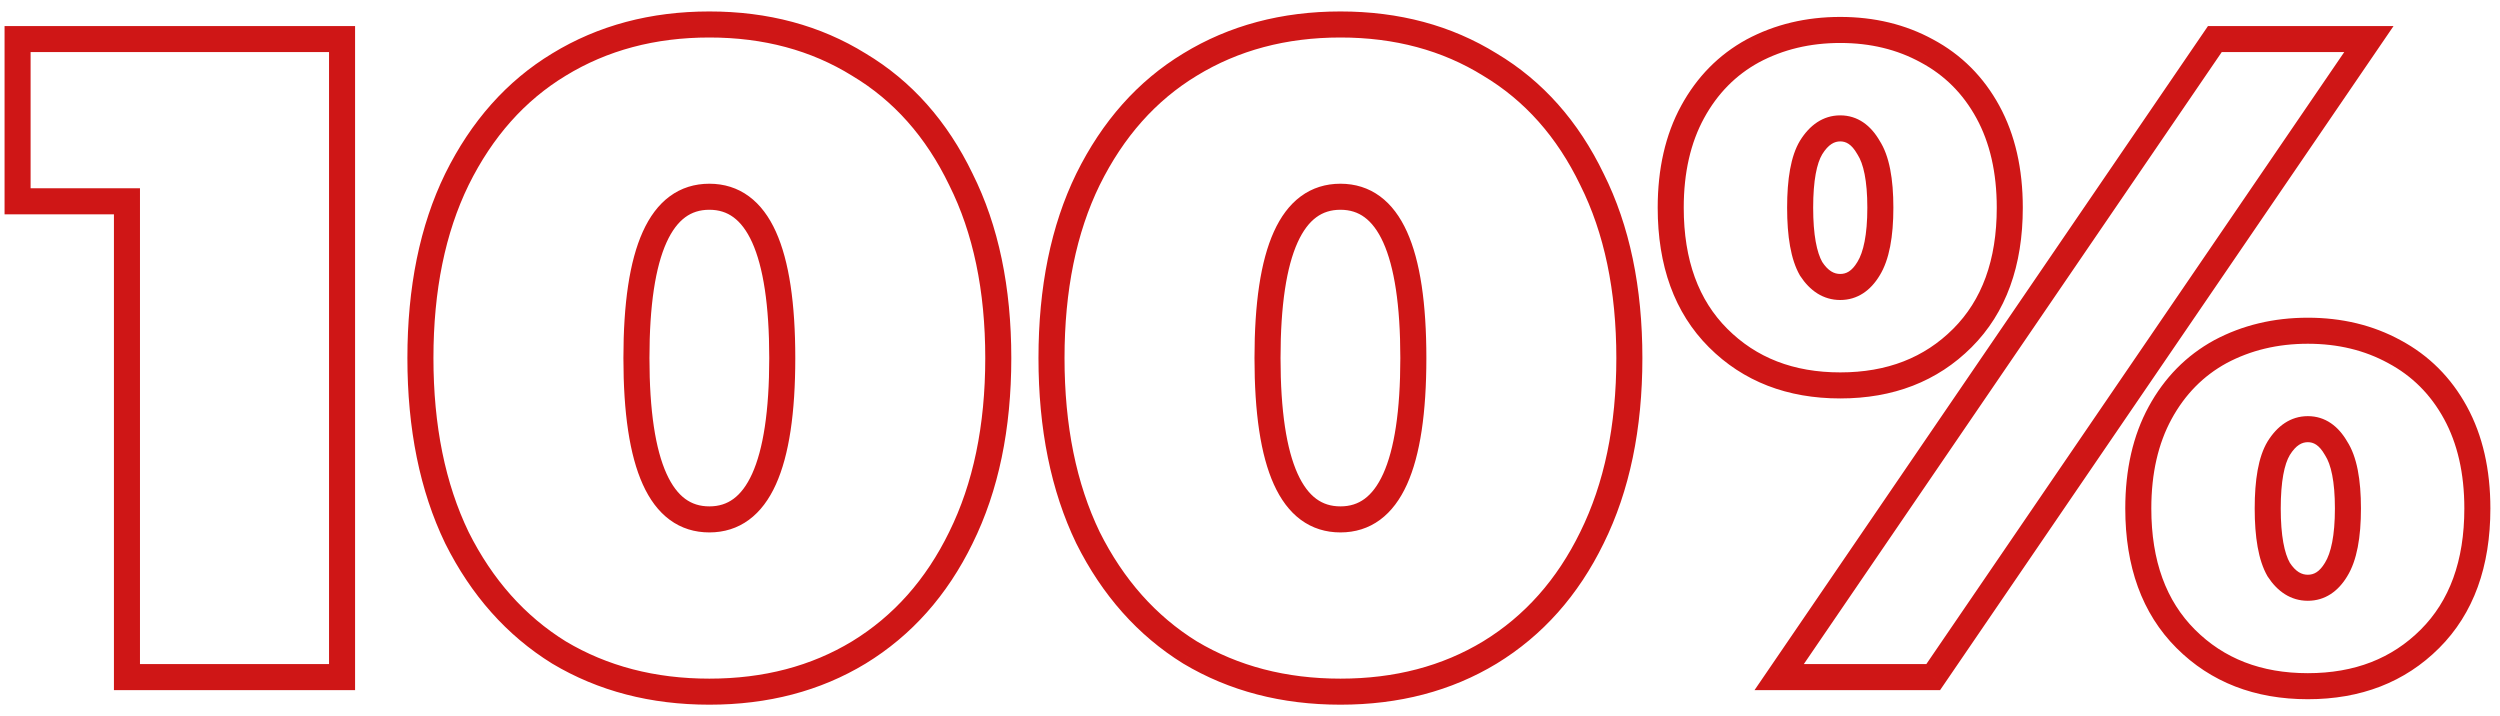 <svg width="192" height="55" viewBox="0 0 192 55" fill="none" xmlns="http://www.w3.org/2000/svg">
<path d="M26.27 3H27.27V2H26.27V3ZM26.27 52V53H27.27V52H26.27ZM9.75 52H8.75V53H9.75V52ZM9.75 15.46H10.75V14.46H9.75V15.46ZM1.35 15.46H0.35V16.46H1.35V15.46ZM1.35 3V2H0.35V3H1.35ZM25.27 3V52H27.27V3H25.27ZM26.27 51H9.75V53H26.27V51ZM10.75 52V15.46H8.75V52H10.75ZM9.75 14.46H1.35V16.46H9.75V14.46ZM2.35 15.46V3H0.35V15.46H2.35ZM1.35 4H26.27V2H1.35V4ZM42.928 50.11L42.401 50.96L42.408 50.964L42.415 50.968L42.928 50.11ZM35.088 41.29L34.187 41.724L34.19 41.731L34.193 41.737L35.088 41.29ZM35.088 13.78L34.191 13.337L34.189 13.342L35.088 13.78ZM42.928 4.96L43.446 5.815L43.449 5.813L42.928 4.96ZM65.958 4.96L65.431 5.81L65.438 5.814L65.445 5.819L65.958 4.96ZM73.798 13.78L72.897 14.214L72.9 14.221L72.903 14.227L73.798 13.78ZM73.798 41.29L72.901 40.847L72.899 40.852L73.798 41.29ZM65.958 50.11L66.476 50.965L66.479 50.963L65.958 50.11ZM54.478 52.12C50.298 52.12 46.629 51.156 43.441 49.252L42.415 50.968C45.947 53.078 49.977 54.12 54.478 54.12V52.12ZM43.455 49.26C40.314 47.314 37.821 44.52 35.982 40.843L34.193 41.737C36.181 45.713 38.915 48.8 42.401 50.96L43.455 49.26ZM35.989 40.856C34.201 37.146 33.288 32.705 33.288 27.5H31.288C31.288 32.935 32.241 37.687 34.187 41.724L35.989 40.856ZM33.288 27.5C33.288 22.295 34.201 17.879 35.987 14.218L34.189 13.342C32.241 17.334 31.288 22.065 31.288 27.5H33.288ZM35.984 14.223C37.823 10.5 40.314 7.712 43.446 5.815L42.41 4.105C38.915 6.221 36.179 9.313 34.191 13.337L35.984 14.223ZM43.449 5.813C46.636 3.866 50.302 2.88 54.478 2.88V0.88C49.973 0.88 45.939 1.948 42.406 4.107L43.449 5.813ZM54.478 2.88C58.653 2.88 62.293 3.866 65.431 5.81L66.485 4.11C62.995 1.948 58.982 0.88 54.478 0.88V2.88ZM65.445 5.819C68.621 7.715 71.107 10.499 72.897 14.214L74.699 13.346C72.756 9.314 70.015 6.218 66.471 4.101L65.445 5.819ZM72.903 14.227C74.733 17.885 75.668 22.298 75.668 27.5H77.668C77.668 22.062 76.69 17.328 74.692 13.333L72.903 14.227ZM75.668 27.5C75.668 32.701 74.733 37.14 72.901 40.847L74.694 41.733C76.69 37.694 77.668 32.939 77.668 27.5H75.668ZM72.899 40.852C71.109 44.521 68.62 47.311 65.436 49.257L66.479 50.963C70.015 48.802 72.753 45.712 74.697 41.728L72.899 40.852ZM65.44 49.255C62.301 51.156 58.658 52.12 54.478 52.12V54.12C58.978 54.12 62.988 53.078 66.476 50.965L65.44 49.255ZM54.478 40.89C55.608 40.89 56.637 40.573 57.521 39.92C58.395 39.276 59.073 38.347 59.589 37.204C60.611 34.943 61.078 31.674 61.078 27.5H59.078C59.078 31.586 58.611 34.512 57.767 36.381C57.35 37.303 56.861 37.922 56.334 38.311C55.819 38.691 55.214 38.89 54.478 38.89V40.89ZM61.078 27.5C61.078 23.326 60.611 20.057 59.589 17.796C59.073 16.653 58.395 15.724 57.521 15.08C56.637 14.427 55.608 14.11 54.478 14.11V16.11C55.214 16.11 55.819 16.309 56.334 16.689C56.861 17.078 57.35 17.697 57.767 18.619C58.611 20.488 59.078 23.414 59.078 27.5H61.078ZM54.478 14.11C53.347 14.11 52.319 14.427 51.434 15.08C50.561 15.724 49.883 16.653 49.367 17.796C48.345 20.057 47.878 23.326 47.878 27.5H49.878C49.878 23.414 50.344 20.488 51.189 18.619C51.606 17.697 52.095 17.078 52.621 16.689C53.137 16.309 53.742 16.11 54.478 16.11V14.11ZM47.878 27.5C47.878 31.674 48.345 34.943 49.367 37.204C49.883 38.347 50.561 39.276 51.434 39.92C52.319 40.573 53.347 40.89 54.478 40.89V38.89C53.742 38.89 53.137 38.691 52.621 38.311C52.095 37.922 51.606 37.303 51.189 36.381C50.344 34.512 49.878 31.586 49.878 27.5H47.878ZM91.395 50.11L90.868 50.96L90.875 50.964L90.882 50.968L91.395 50.11ZM83.555 41.29L82.654 41.724L82.657 41.731L82.66 41.737L83.555 41.29ZM83.555 13.78L82.658 13.337L82.656 13.342L83.555 13.78ZM91.395 4.96L91.913 5.815L91.916 5.813L91.395 4.96ZM114.425 4.96L113.898 5.81L113.905 5.814L113.912 5.819L114.425 4.96ZM122.265 13.78L121.364 14.214L121.367 14.221L121.37 14.227L122.265 13.78ZM122.265 41.29L121.368 40.847L121.366 40.852L122.265 41.29ZM114.425 50.11L114.943 50.965L114.946 50.963L114.425 50.11ZM102.945 52.12C98.765 52.12 95.096 51.156 91.907 49.252L90.882 50.968C94.413 53.078 98.444 54.12 102.945 54.12V52.12ZM91.921 49.26C88.781 47.314 86.288 44.52 84.449 40.843L82.66 41.737C84.648 45.713 87.382 48.8 90.868 50.96L91.921 49.26ZM84.456 40.856C82.668 37.146 81.755 32.705 81.755 27.5H79.755C79.755 32.935 80.708 37.687 82.654 41.724L84.456 40.856ZM81.755 27.5C81.755 22.295 82.668 17.879 84.453 14.218L82.656 13.342C80.708 17.334 79.755 22.065 79.755 27.5H81.755ZM84.451 14.223C86.29 10.5 88.781 7.712 91.913 5.815L90.877 4.105C87.382 6.221 84.646 9.313 82.658 13.337L84.451 14.223ZM91.916 5.813C95.103 3.866 98.769 2.88 102.945 2.88V0.88C98.44 0.88 94.406 1.948 90.873 4.107L91.916 5.813ZM102.945 2.88C107.12 2.88 110.76 3.866 113.898 5.81L114.951 4.11C111.462 1.948 107.449 0.88 102.945 0.88V2.88ZM113.912 5.819C117.087 7.715 119.573 10.499 121.364 14.214L123.165 13.346C121.222 9.314 118.482 6.218 114.937 4.101L113.912 5.819ZM121.37 14.227C123.199 17.885 124.135 22.298 124.135 27.5H126.135C126.135 22.062 125.157 17.328 123.159 13.333L121.37 14.227ZM124.135 27.5C124.135 32.701 123.199 37.14 121.368 40.847L123.161 41.733C125.156 37.694 126.135 32.939 126.135 27.5H124.135ZM121.366 40.852C119.576 44.521 117.087 47.311 113.903 49.257L114.946 50.963C118.482 48.802 121.22 45.712 123.163 41.728L121.366 40.852ZM113.907 49.255C110.768 51.156 107.125 52.12 102.945 52.12V54.12C107.445 54.12 111.455 53.078 114.943 50.965L113.907 49.255ZM102.945 40.89C104.075 40.89 105.103 40.573 105.988 39.92C106.861 39.276 107.539 38.347 108.056 37.204C109.078 34.943 109.545 31.674 109.545 27.5H107.545C107.545 31.586 107.078 34.512 106.233 36.381C105.816 37.303 105.328 37.922 104.801 38.311C104.286 38.691 103.681 38.89 102.945 38.89V40.89ZM109.545 27.5C109.545 23.326 109.078 20.057 108.056 17.796C107.539 16.653 106.861 15.724 105.988 15.08C105.103 14.427 104.075 14.11 102.945 14.11V16.11C103.681 16.11 104.286 16.309 104.801 16.689C105.328 17.078 105.816 17.697 106.233 18.619C107.078 20.488 107.545 23.414 107.545 27.5H109.545ZM102.945 14.11C101.814 14.11 100.786 14.427 99.901 15.08C99.028 15.724 98.35 16.653 97.833 17.796C96.811 20.057 96.345 23.326 96.345 27.5H98.345C98.345 23.414 98.811 20.488 99.656 18.619C100.073 17.697 100.561 17.078 101.088 16.689C101.603 16.309 102.208 16.11 102.945 16.11V14.11ZM96.345 27.5C96.345 31.674 96.811 34.943 97.833 37.204C98.35 38.347 99.028 39.276 99.901 39.92C100.786 40.573 101.814 40.89 102.945 40.89V38.89C102.208 38.89 101.603 38.691 101.088 38.311C100.561 37.922 100.073 37.303 99.656 36.381C98.811 34.512 98.345 31.586 98.345 27.5H96.345ZM131.951 25.96L131.244 26.667L131.951 25.96ZM129.991 8.6L130.869 9.079L129.991 8.6ZM134.611 3.91L134.14 3.028L134.131 3.033L134.611 3.91ZM147.981 3.91L147.501 4.787L147.51 4.792L147.981 3.91ZM152.671 8.6L151.794 9.079L152.671 8.6ZM150.711 25.96L151.419 26.667L150.711 25.96ZM170.101 3V2H169.573L169.276 2.436L170.101 3ZM181.931 3L182.757 3.564L183.825 2H181.931V3ZM148.471 52V53H148.999L149.297 52.564L148.471 52ZM136.641 52L135.816 51.436L134.748 53H136.641V52ZM143.501 20.64L142.651 20.114L142.644 20.125L143.501 20.64ZM143.501 11.33L142.633 11.826L142.647 11.851L142.663 11.875L143.501 11.33ZM139.091 11.33L138.241 10.804L138.234 10.816L139.091 11.33ZM139.091 20.64L138.223 21.136L138.237 21.161L138.253 21.185L139.091 20.64ZM167.861 49.06L168.569 48.353L167.861 49.06ZM165.901 31.7L165.024 31.221L165.901 31.7ZM170.521 27.01L170.05 26.128L170.041 26.133L170.521 27.01ZM183.891 27.01L183.411 27.887L183.42 27.892L183.891 27.01ZM188.581 31.7L189.459 31.221L188.581 31.7ZM186.621 49.06L185.914 48.353L186.621 49.06ZM179.411 43.74L178.561 43.214L178.554 43.225L179.411 43.74ZM179.411 34.43L178.543 34.926L178.557 34.951L178.573 34.975L179.411 34.43ZM175.001 34.43L174.151 33.904L174.144 33.916L175.001 34.43ZM175.001 43.74L174.133 44.236L174.147 44.261L174.163 44.285L175.001 43.74ZM141.331 28.6C137.737 28.6 134.875 27.47 132.659 25.253L131.244 26.667C133.881 29.304 137.273 30.6 141.331 30.6V28.6ZM132.659 25.253C130.462 23.056 129.311 19.998 129.311 15.95H127.311C127.311 20.395 128.588 24.011 131.244 26.667L132.659 25.253ZM129.311 15.95C129.311 13.235 129.845 10.957 130.869 9.079L129.114 8.121C127.898 10.35 127.311 12.972 127.311 15.95H129.311ZM130.869 9.079C131.902 7.185 133.308 5.764 135.092 4.787L134.131 3.033C131.995 4.203 130.321 5.908 129.114 8.121L130.869 9.079ZM135.083 4.792C136.932 3.803 139.008 3.3 141.331 3.3V1.3C138.708 1.3 136.304 1.871 134.14 3.028L135.083 4.792ZM141.331 3.3C143.655 3.3 145.704 3.803 147.501 4.787L148.462 3.033C146.339 1.871 143.954 1.3 141.331 1.3V3.3ZM147.51 4.792C149.34 5.771 150.764 7.191 151.794 9.079L153.549 8.121C152.339 5.902 150.636 4.196 148.453 3.028L147.51 4.792ZM151.794 9.079C152.818 10.957 153.351 13.235 153.351 15.95H155.351C155.351 12.972 154.765 10.35 153.549 8.121L151.794 9.079ZM153.351 15.95C153.351 19.998 152.201 23.056 150.004 25.253L151.419 26.667C154.075 24.011 155.351 20.395 155.351 15.95H153.351ZM150.004 25.253C147.788 27.47 144.926 28.6 141.331 28.6V30.6C145.39 30.6 148.782 29.304 151.419 26.667L150.004 25.253ZM170.101 4H181.931V2H170.101V4ZM181.106 2.436L147.646 51.436L149.297 52.564L182.757 3.564L181.106 2.436ZM148.471 51H136.641V53H148.471V51ZM137.467 52.564L170.927 3.564L169.276 2.436L135.816 51.436L137.467 52.564ZM141.331 23.04C142.653 23.04 143.666 22.309 144.359 21.154L142.644 20.125C142.217 20.837 141.783 21.04 141.331 21.04V23.04ZM144.352 21.166C145.109 19.943 145.411 18.146 145.411 15.95H143.411C143.411 18.047 143.107 19.377 142.651 20.114L144.352 21.166ZM145.411 15.95C145.411 13.761 145.112 11.972 144.34 10.785L142.663 11.875C143.104 12.554 143.411 13.846 143.411 15.95H145.411ZM144.37 10.834C143.688 9.641 142.678 8.86 141.331 8.86V10.86C141.758 10.86 142.195 11.059 142.633 11.826L144.37 10.834ZM141.331 8.86C139.995 8.86 138.968 9.629 138.241 10.804L139.942 11.856C140.428 11.071 140.894 10.86 141.331 10.86V8.86ZM138.234 10.816C137.527 11.994 137.251 13.767 137.251 15.95H139.251C139.251 13.839 139.536 12.533 139.949 11.845L138.234 10.816ZM137.251 15.95C137.251 18.14 137.529 19.922 138.223 21.136L139.96 20.144C139.534 19.398 139.251 18.054 139.251 15.95H137.251ZM138.253 21.185C138.991 22.32 140.018 23.04 141.331 23.04V21.04C140.871 21.04 140.406 20.827 139.93 20.095L138.253 21.185ZM177.241 51.7C173.647 51.7 170.785 50.57 168.569 48.353L167.154 49.767C169.791 52.404 173.183 53.7 177.241 53.7V51.7ZM168.569 48.353C166.372 46.156 165.221 43.098 165.221 39.05H163.221C163.221 43.495 164.498 47.111 167.154 49.767L168.569 48.353ZM165.221 39.05C165.221 36.335 165.755 34.057 166.779 32.179L165.024 31.221C163.808 33.45 163.221 36.072 163.221 39.05H165.221ZM166.779 32.179C167.812 30.285 169.218 28.864 171.002 27.887L170.041 26.133C167.905 27.303 166.231 29.008 165.024 31.221L166.779 32.179ZM170.993 27.892C172.842 26.903 174.918 26.4 177.241 26.4V24.4C174.618 24.4 172.214 24.971 170.05 26.128L170.993 27.892ZM177.241 26.4C179.565 26.4 181.614 26.903 183.411 27.887L184.372 26.133C182.249 24.971 179.864 24.4 177.241 24.4V26.4ZM183.42 27.892C185.25 28.871 186.674 30.291 187.704 32.179L189.459 31.221C188.249 29.002 186.546 27.296 184.363 26.128L183.42 27.892ZM187.704 32.179C188.728 34.057 189.261 36.335 189.261 39.05H191.261C191.261 36.072 190.675 33.45 189.459 31.221L187.704 32.179ZM189.261 39.05C189.261 43.098 188.111 46.156 185.914 48.353L187.329 49.767C189.985 47.111 191.261 43.495 191.261 39.05H189.261ZM185.914 48.353C183.698 50.57 180.836 51.7 177.241 51.7V53.7C181.3 53.7 184.692 52.404 187.329 49.767L185.914 48.353ZM177.241 46.14C178.563 46.14 179.576 45.409 180.269 44.255L178.554 43.225C178.127 43.937 177.693 44.14 177.241 44.14V46.14ZM180.262 44.266C181.019 43.043 181.321 41.246 181.321 39.05H179.321C179.321 41.147 179.017 42.477 178.561 43.214L180.262 44.266ZM181.321 39.05C181.321 36.861 181.022 35.072 180.25 33.885L178.573 34.975C179.014 35.654 179.321 36.946 179.321 39.05H181.321ZM180.28 33.934C179.598 32.741 178.588 31.96 177.241 31.96V33.96C177.668 33.96 178.105 34.159 178.543 34.926L180.28 33.934ZM177.241 31.96C175.905 31.96 174.878 32.729 174.151 33.904L175.852 34.956C176.338 34.171 176.804 33.96 177.241 33.96V31.96ZM174.144 33.916C173.437 35.094 173.161 36.867 173.161 39.05H175.161C175.161 36.939 175.446 35.633 175.859 34.944L174.144 33.916ZM173.161 39.05C173.161 41.24 173.439 43.022 174.133 44.236L175.87 43.244C175.444 42.498 175.161 41.154 175.161 39.05H173.161ZM174.163 44.285C174.901 45.42 175.928 46.14 177.241 46.14V44.14C176.781 44.14 176.316 43.927 175.84 43.195L174.163 44.285Z" fill="#CF1616"/>
</svg>
